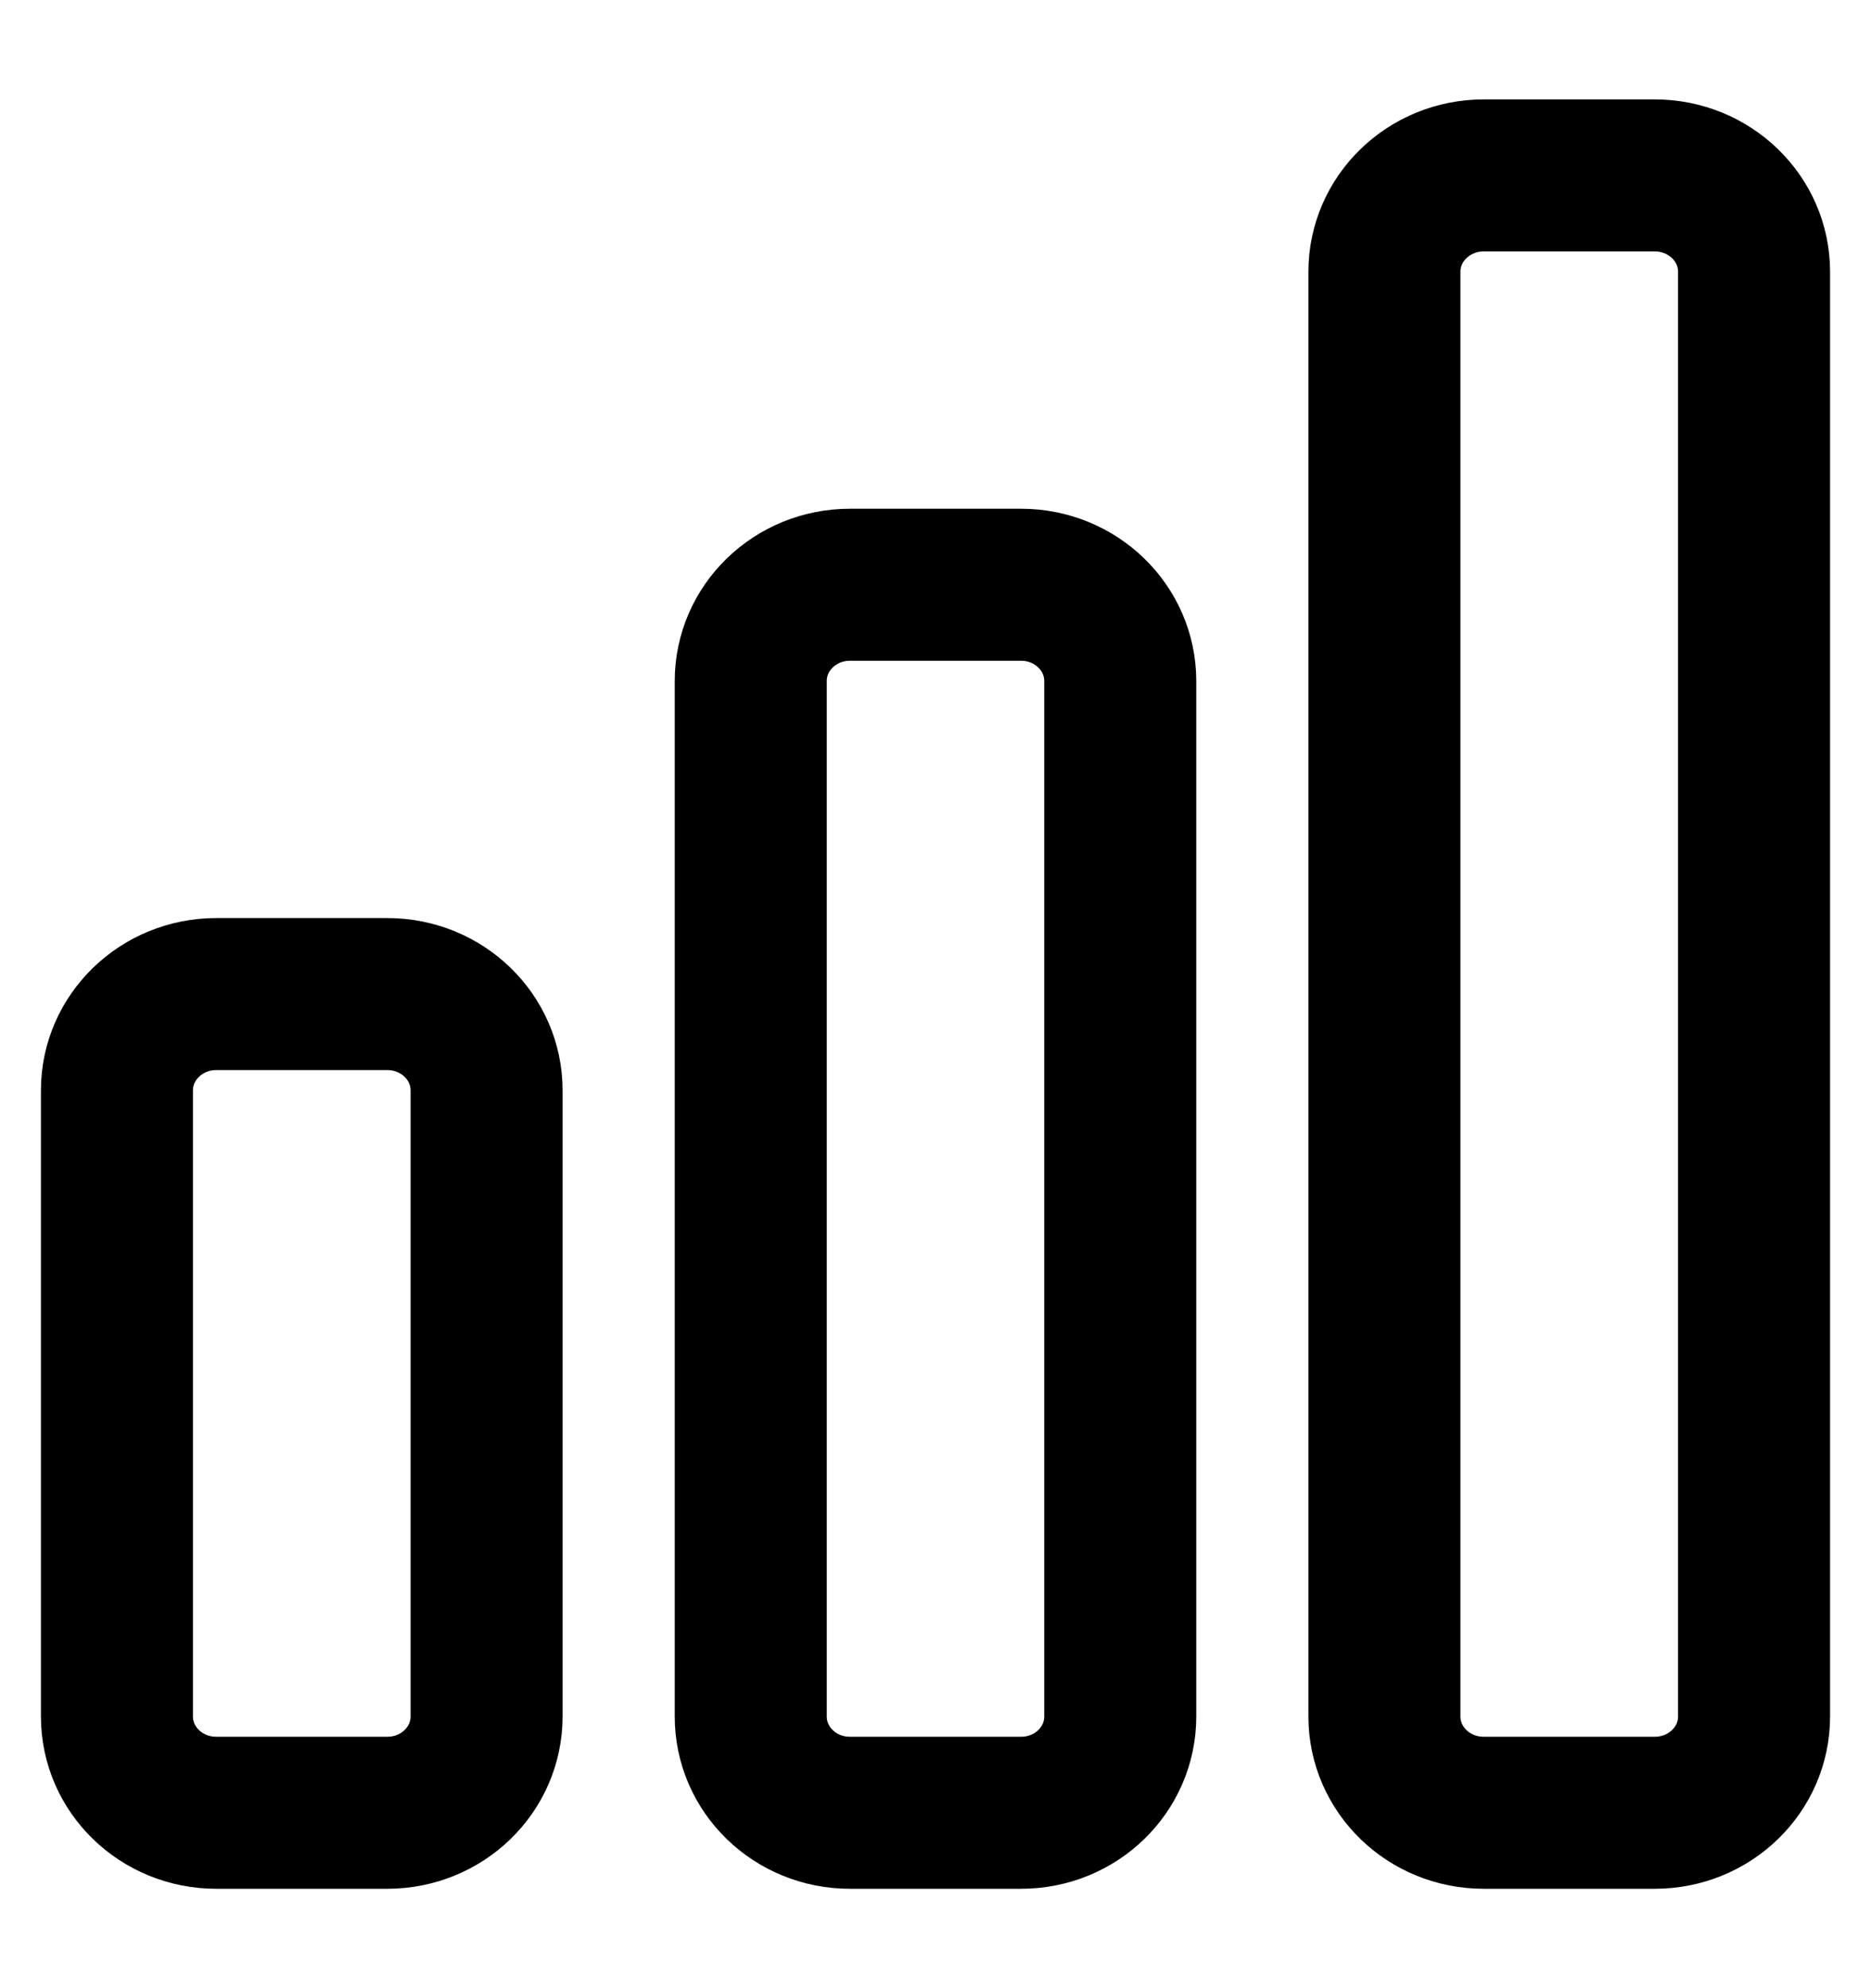 <svg width="16" height="17" viewBox="0 0 16 17" fill="none" xmlns="http://www.w3.org/2000/svg">
<path d="M3.313 8.5H1.849C1.38 8.5 1 8.869 1 9.323V14.677C1 15.132 1.38 15.5 1.849 15.5H3.312C3.781 15.5 4.161 15.132 4.161 14.677V9.323C4.161 8.869 3.782 8.5 3.313 8.5ZM8.732 5H7.268C6.799 5 6.42 5.369 6.42 5.823V14.677C6.42 15.132 6.799 15.5 7.268 15.5H8.732C9.201 15.5 9.58 15.132 9.58 14.677V5.823C9.58 5.369 9.201 5 8.732 5ZM14.151 1.5H12.688C12.219 1.5 11.839 1.869 11.839 2.323V14.677C11.839 15.132 12.219 15.5 12.688 15.5H14.151C14.62 15.5 15 15.132 15 14.677V2.323C15 1.869 14.62 1.5 14.151 1.5Z" stroke="black" stroke-width="1.3" stroke-linecap="round" stroke-linejoin="round"/>
</svg>
